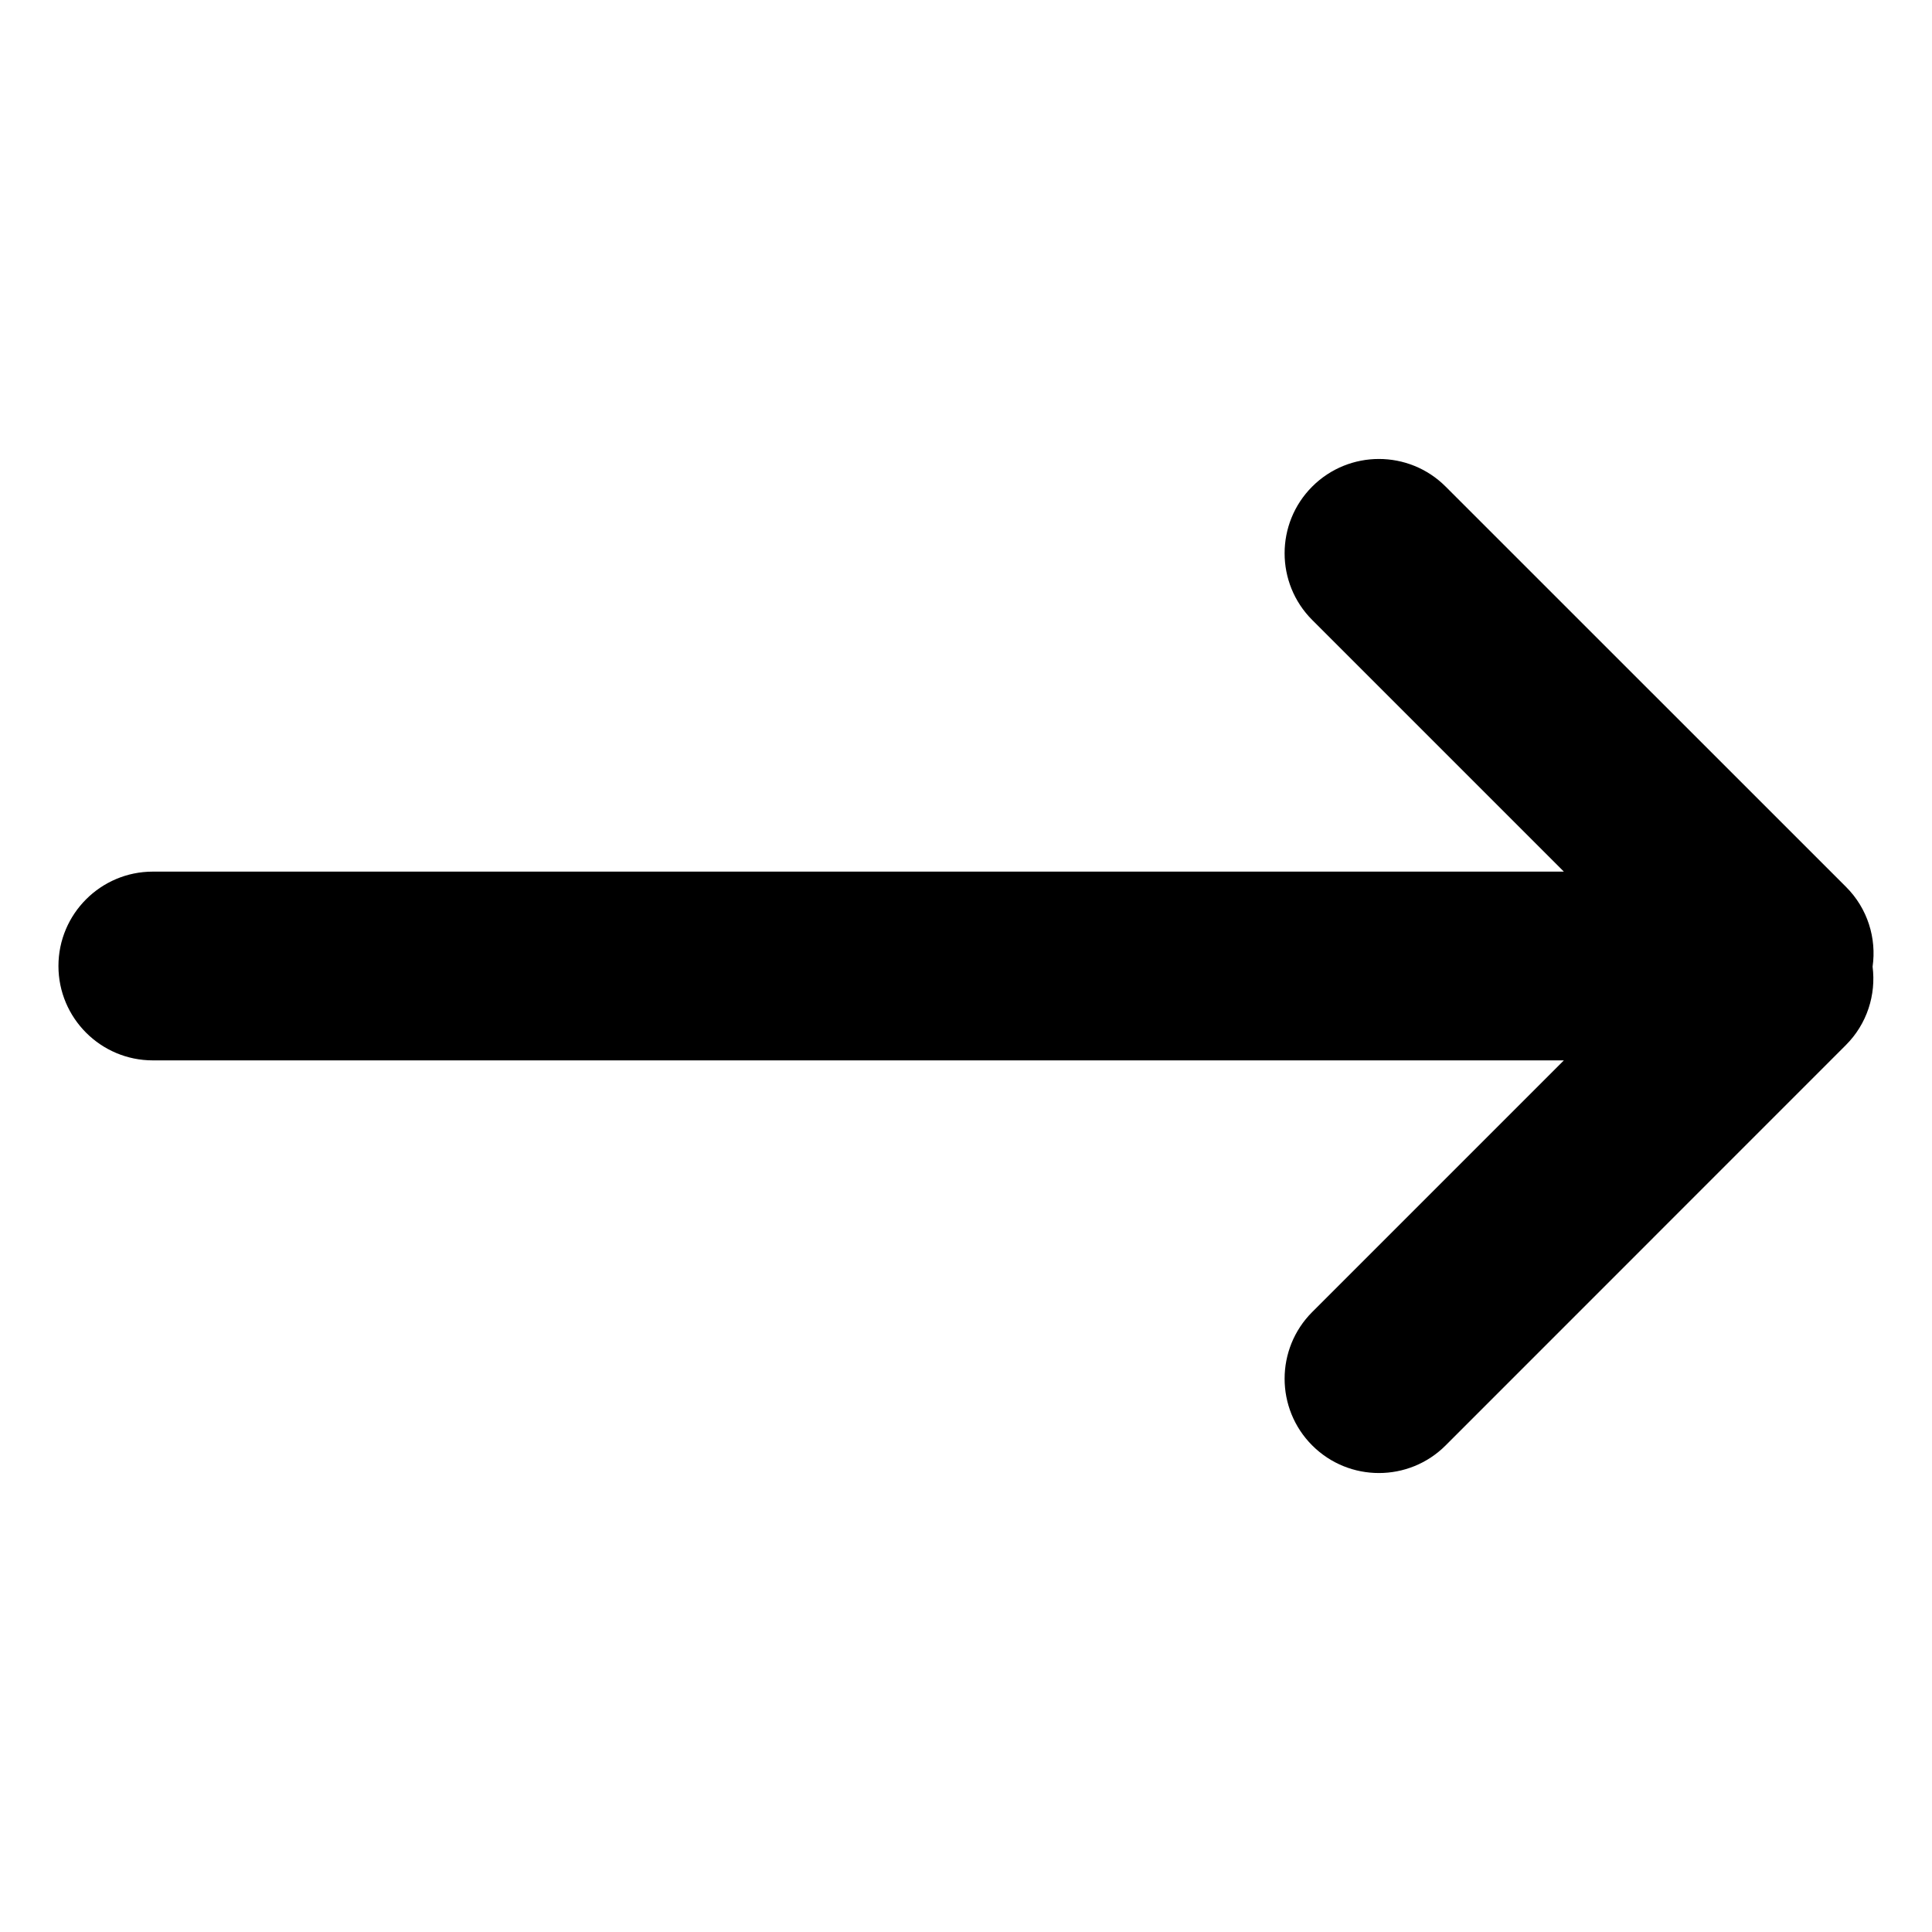 <svg width="20" height="20" viewBox="0 0 20 20" fill="none" xmlns="http://www.w3.org/2000/svg">
<path fill-rule="evenodd" clip-rule="evenodd" d="M16.189 10.977H1.582C1.043 10.977 0.605 10.539 0.605 10C0.605 9.461 1.043 9.023 1.582 9.023H16.189L13.584 6.418C13.203 6.037 13.203 5.418 13.584 5.037C13.965 4.656 14.584 4.656 14.965 5.037L19.109 9.18C19.335 9.405 19.427 9.714 19.385 10.007C19.422 10.296 19.329 10.599 19.107 10.82L14.965 14.963C14.584 15.344 13.965 15.344 13.584 14.963C13.203 14.582 13.203 13.963 13.584 13.582L16.189 10.977Z" fill="black"/>
</svg>
